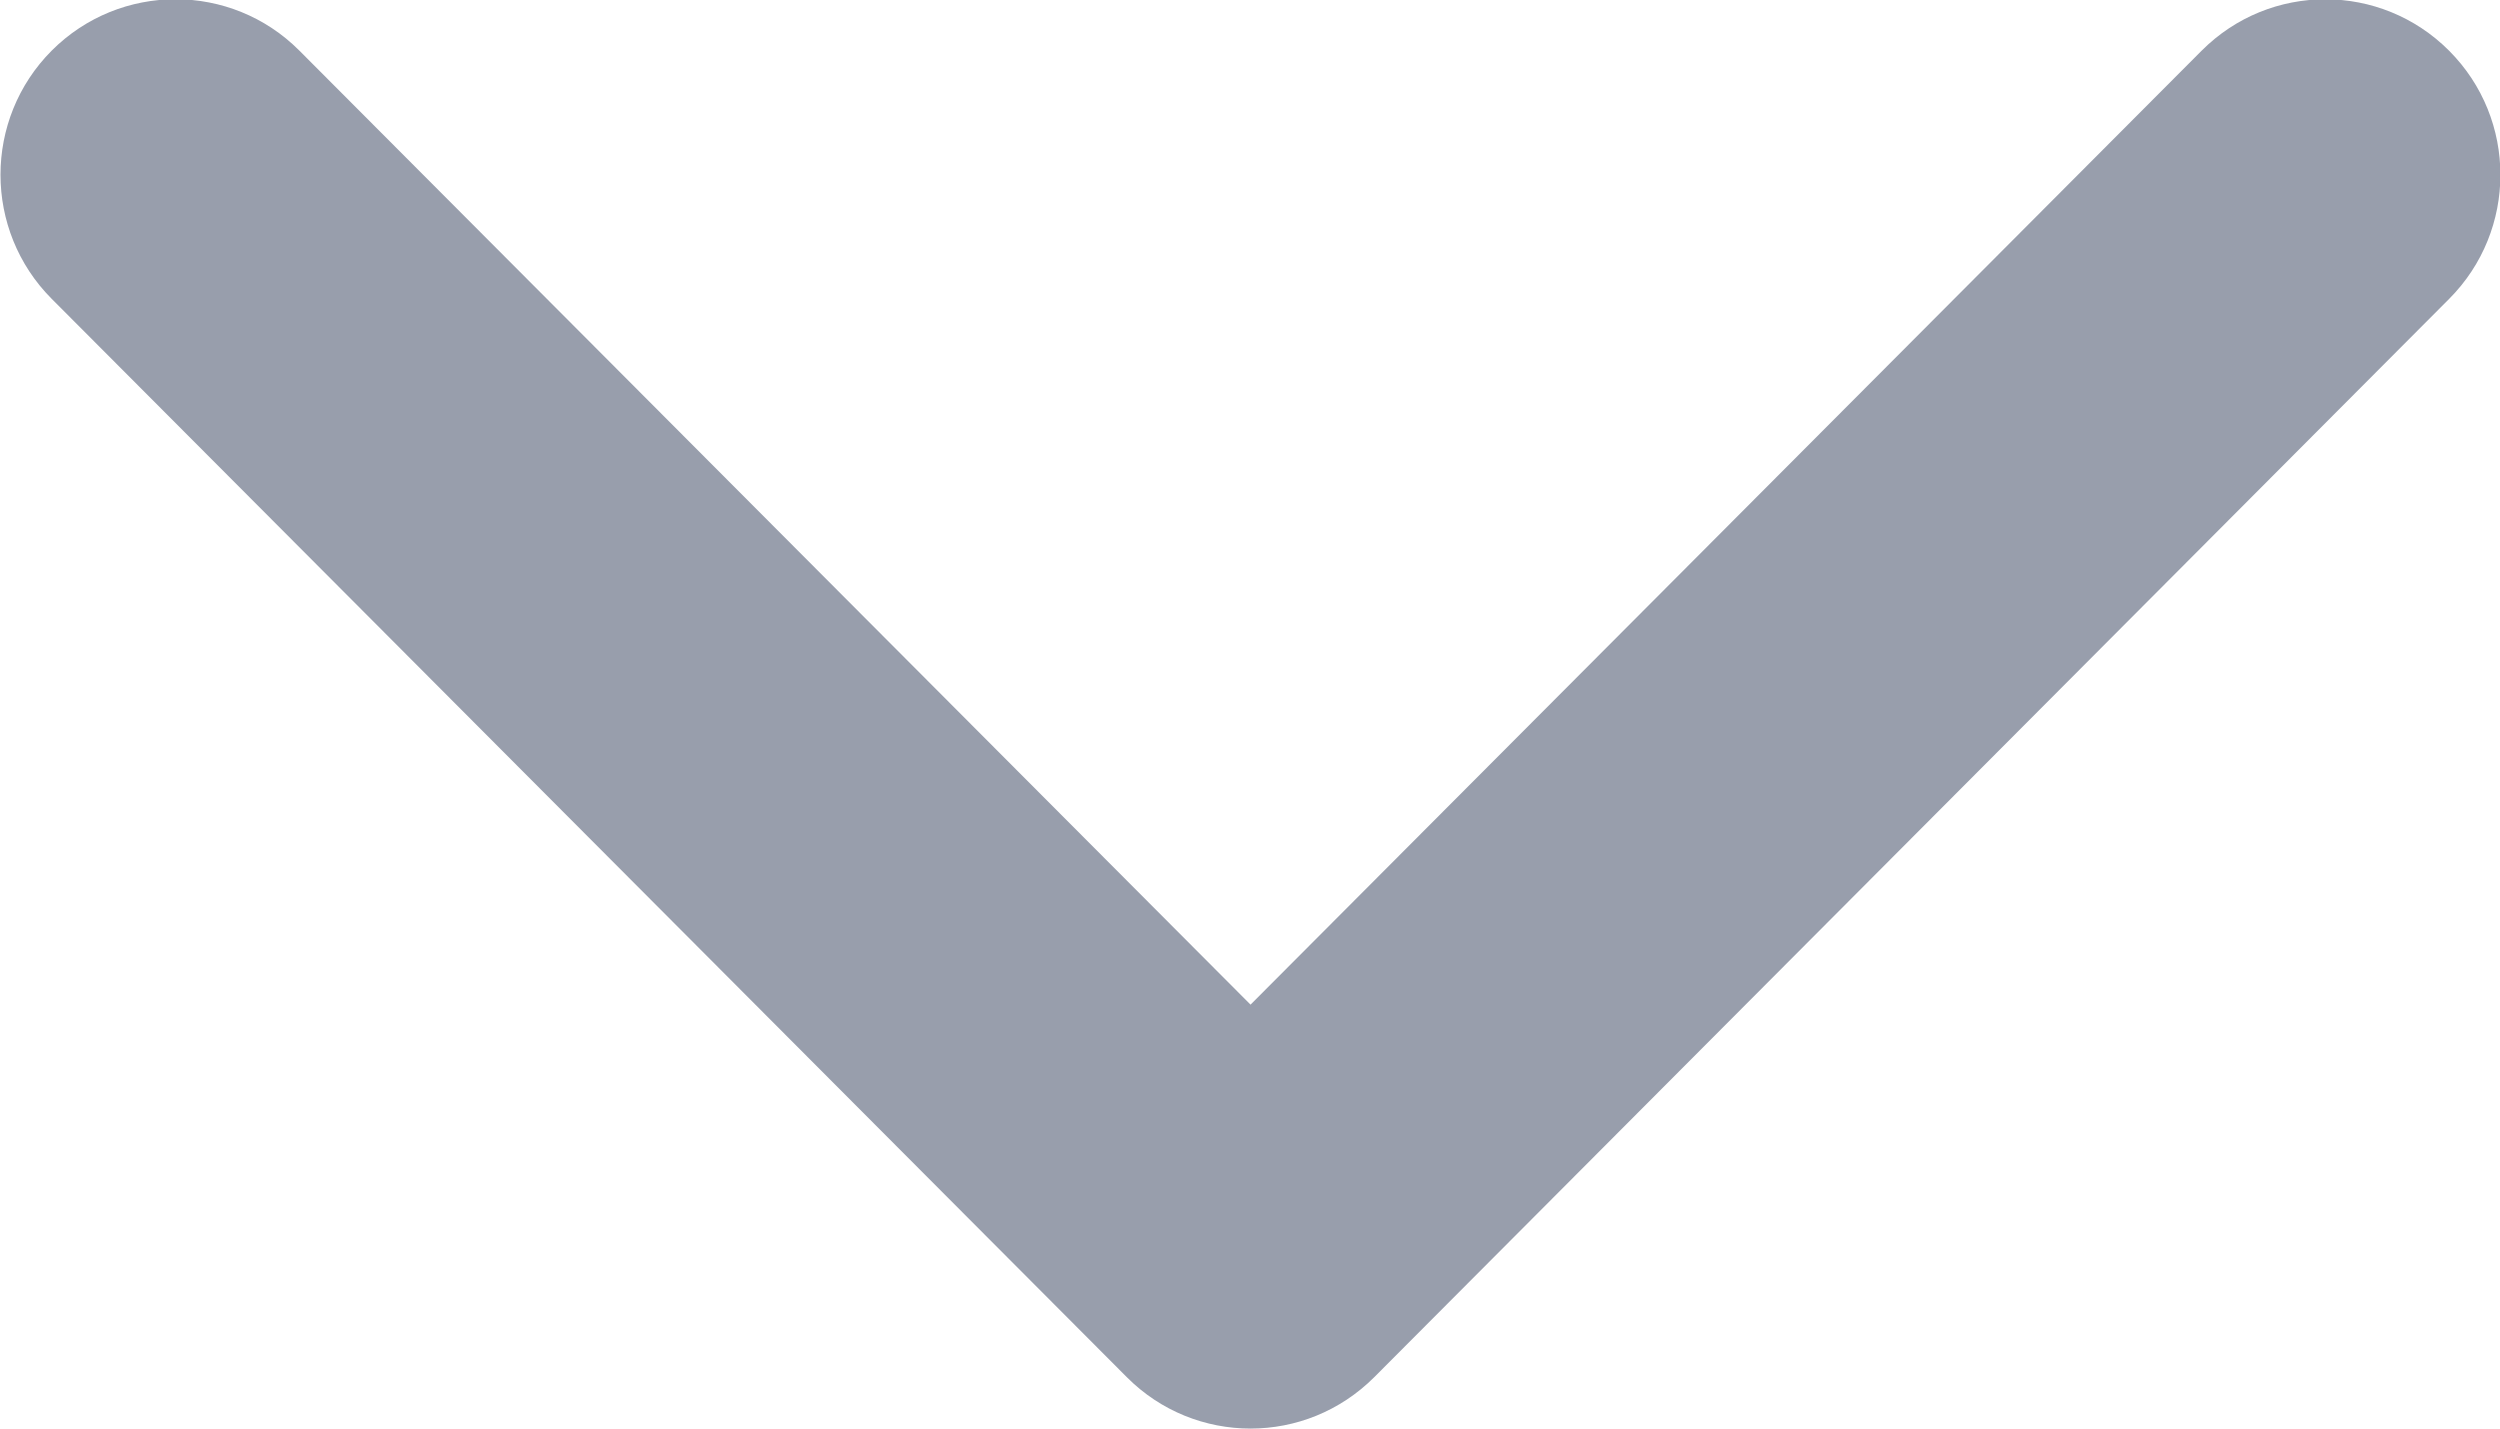 <svg xmlns="http://www.w3.org/2000/svg" 
  xmlns:xlink="http://www.w3.org/1999/xlink" width="14px" height="8px">
  <path fill-rule="evenodd" fill="rgb(152, 158, 172)" d="M6.310,7.712 L0.290,1.674 C-0.093,1.290 -0.093,0.667 0.290,0.283 C0.673,-0.100 1.294,-0.100 1.676,0.283 L7.003,5.626 L12.329,0.284 C12.712,-0.100 13.332,-0.100 13.715,0.284 C14.098,0.668 14.098,1.290 13.715,1.674 L7.696,7.712 C7.504,7.904 7.254,8.000 7.003,8.000 C6.752,8.000 6.501,7.904 6.310,7.712 Z" />
</svg>